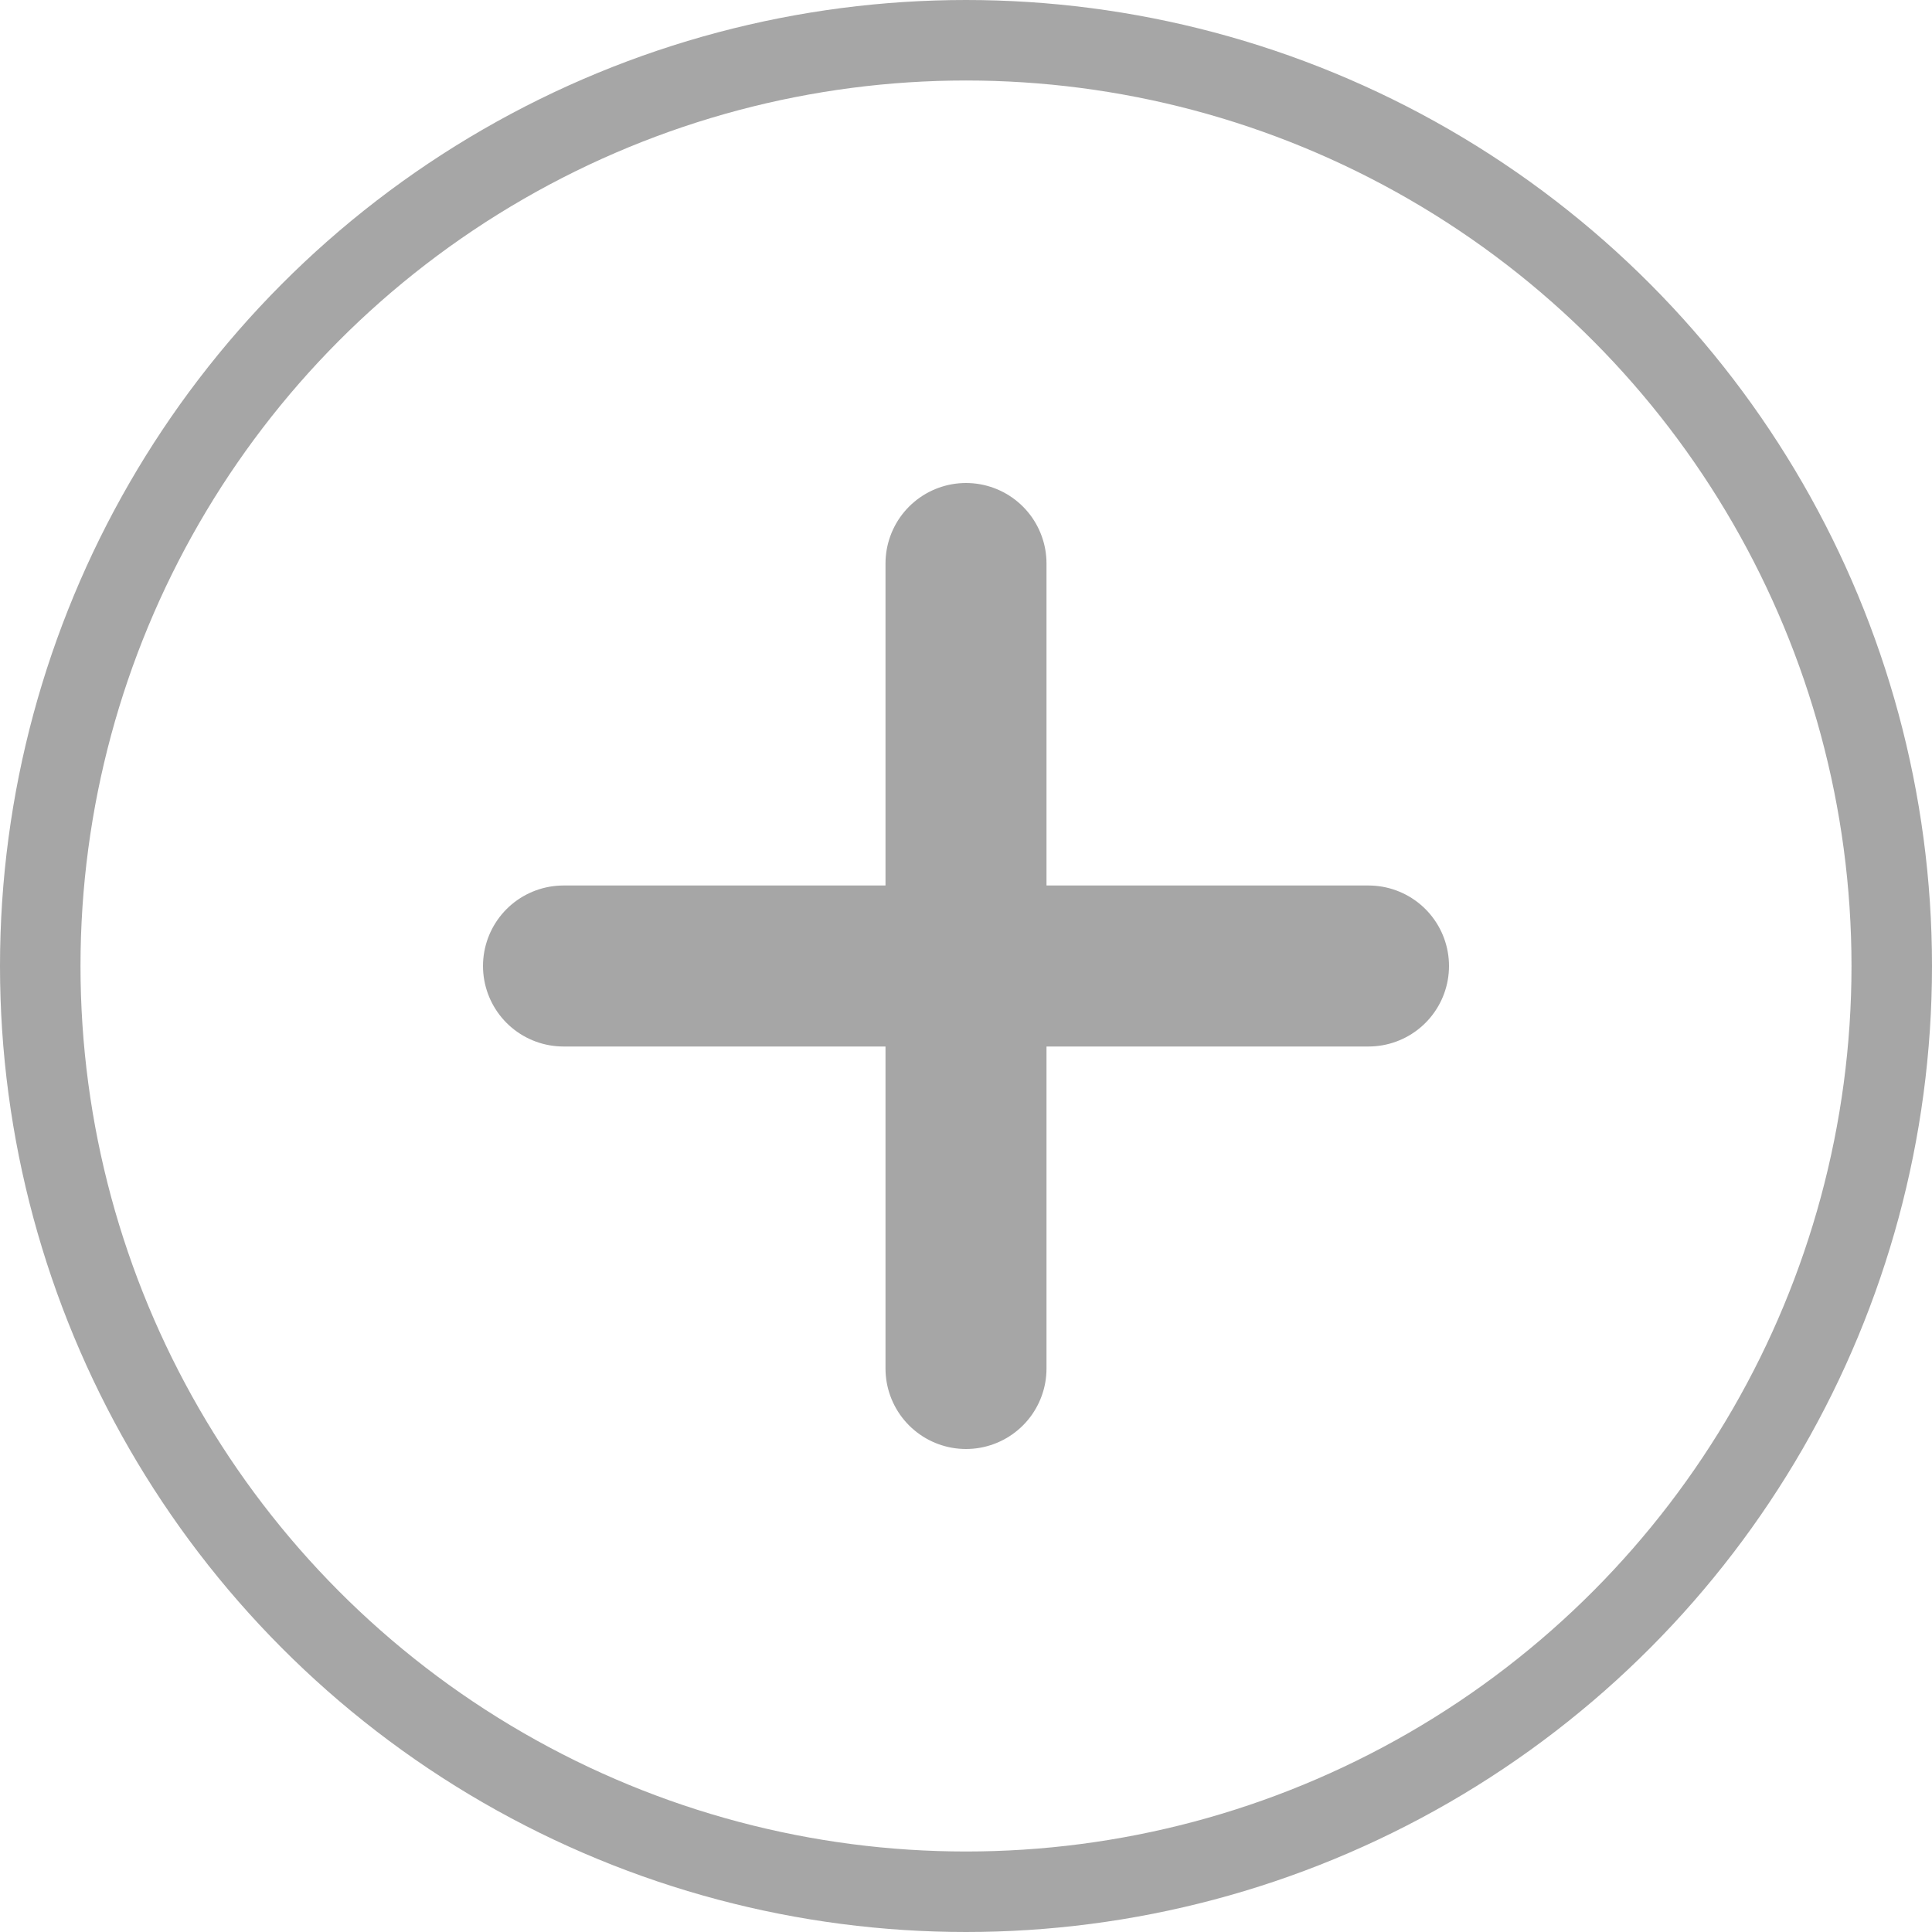<svg width="24" height="24" viewBox="0 0 24 24" fill="none" xmlns="http://www.w3.org/2000/svg">
  <path d="M12 7L12 17" stroke="#A6A6A6" stroke-width="2" stroke-linecap="round" />
  <path d="M7 12L17 12" stroke="#A6A6A6" stroke-width="2" stroke-linecap="round" />
  <circle cx="12" cy="12" r="11.5" stroke="#A6A6A6" />
</svg>
  